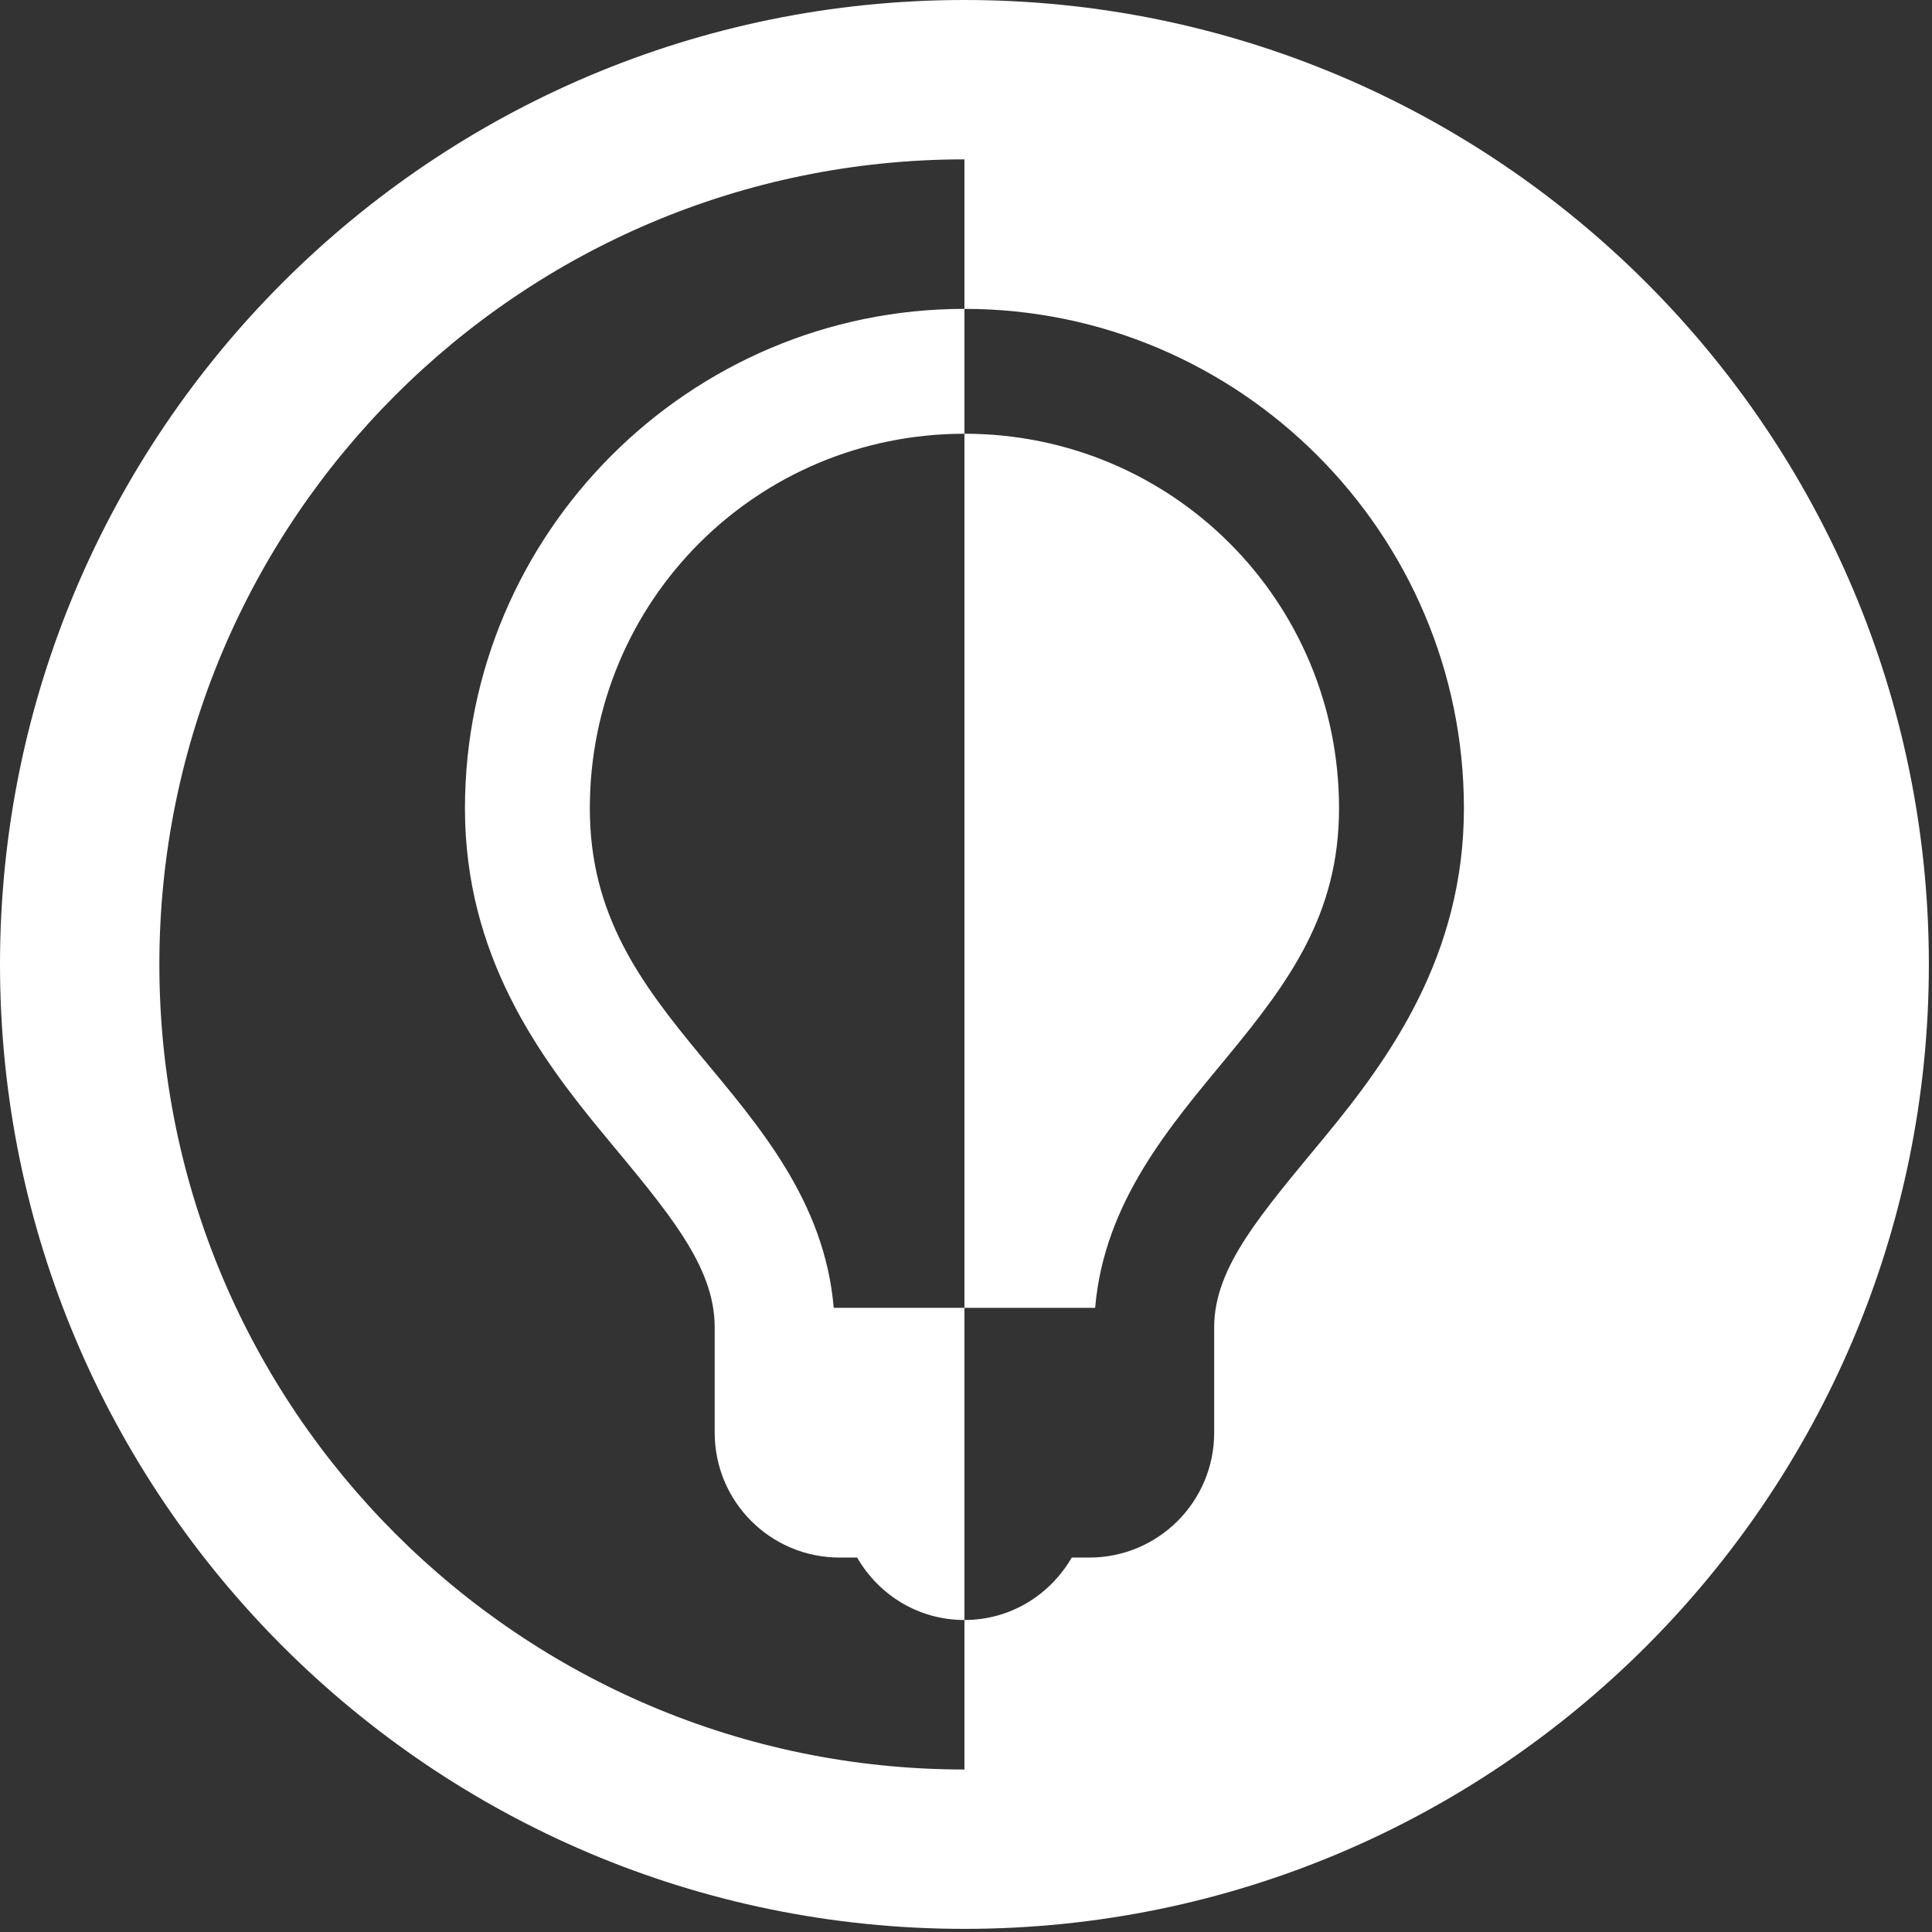<?xml version="1.0" encoding="UTF-8" standalone="no"?>
<!DOCTYPE svg PUBLIC "-//W3C//DTD SVG 1.1//EN" "http://www.w3.org/Graphics/SVG/1.1/DTD/svg11.dtd">
<svg width="100%" height="100%" viewBox="0 0 613 613" version="1.1" xmlns="http://www.w3.org/2000/svg" xmlns:xlink="http://www.w3.org/1999/xlink" xml:space="preserve" xmlns:serif="http://www.serif.com/" style="fill-rule:evenodd;clip-rule:evenodd;stroke-linejoin:round;stroke-miterlimit:1.414;">
    <rect x="0" y="0" width="613" height="613" fill="#333333" stroke="none"/>
    <g>
        <path d="M306.003,0C474.891,0 612.006,137.115 612.006,306.003C612.006,474.891 474.891,612.006 306.003,612.006C137.115,612.006 0,474.891 0,306.003C0,137.115 137.115,0 306.003,0ZM306.003,50.564C165.022,50.565 50.564,165.023 50.564,306.003C50.564,446.983 165.022,561.441 306.003,561.442L306.003,537.768L306.003,514.006C320.654,514.006 333.195,506.021 340.051,494.197L345.623,494.197C367.513,494.196 385.242,476.466 385.242,454.577L385.242,421.148C385.242,401.911 400.216,385.127 420.529,360.48C440.842,335.833 464.482,303.165 464.482,256.478C464.482,169.188 393.294,98 306.003,98L306.003,60.602L306.003,50.564ZM306.003,98L306.003,137.619C371.882,137.62 424.862,190.6 424.862,256.478C424.862,290.141 408.882,311.673 389.576,335.099C371.504,357.026 350.338,381.185 347.48,414.957L306.003,414.957L306.003,514.006C291.352,514.006 278.81,506.021 271.955,494.197L266.383,494.197C244.493,494.196 226.764,476.467 226.764,454.577L226.764,421.148C226.764,401.479 211.786,384.388 191.477,359.861C171.169,335.334 147.524,303.265 147.524,256.478C147.524,169.188 218.712,98 306.003,98ZM306.003,137.619C240.124,137.619 187.144,190.599 187.144,256.478C187.144,290.279 203.119,311.775 222.43,335.099C240.506,356.93 261.666,380.996 264.526,414.957L306.003,414.957L306.003,137.619Z" style="fill:white;"/>
    </g>
</svg>
